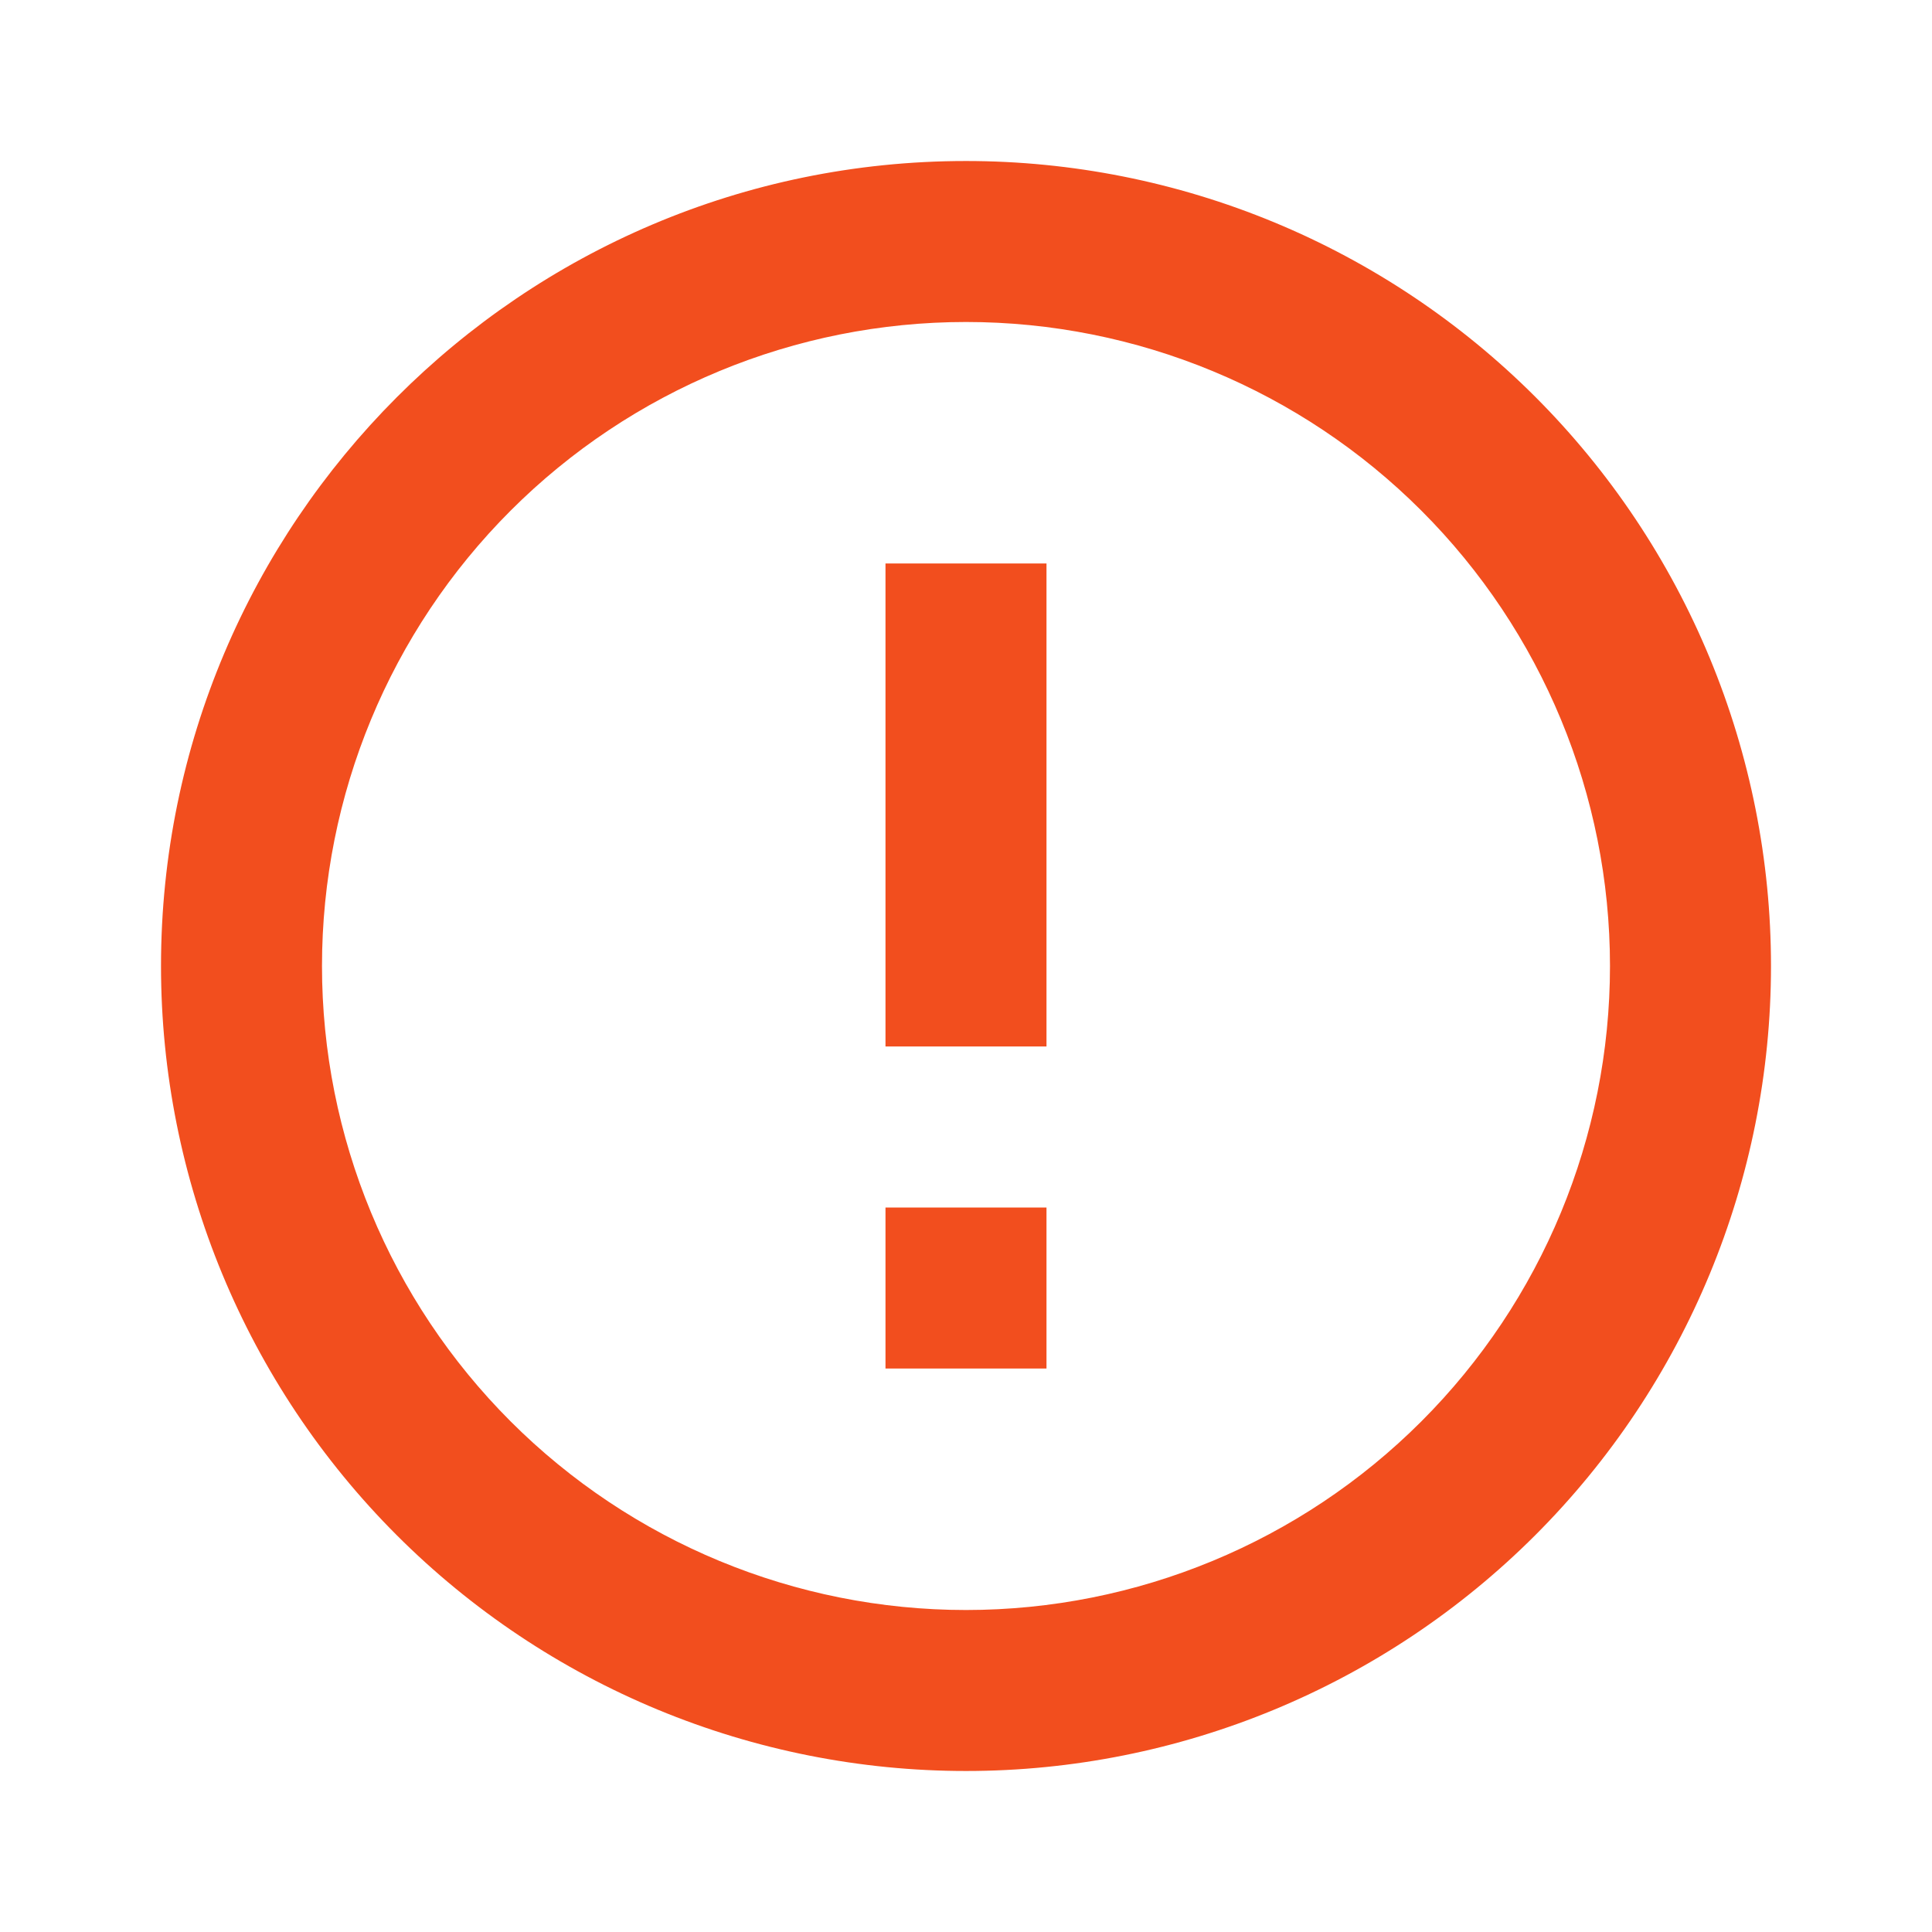 <svg width="89" height="89" viewBox="0 0 89 89" fill="none" xmlns="http://www.w3.org/2000/svg">
<path d="M40.791 55.625H48.208V63.042H40.791V55.625ZM40.791 25.958H48.208V48.208H40.791V25.958ZM44.5 7.417C23.993 7.417 7.417 24.104 7.417 44.5C7.417 54.335 11.323 63.767 18.278 70.722C21.721 74.165 25.809 76.897 30.309 78.761C34.808 80.624 39.63 81.583 44.5 81.583C54.335 81.583 63.767 77.676 70.722 70.722C77.676 63.767 81.583 54.335 81.583 44.5C81.583 39.63 80.624 34.808 78.76 30.309C76.897 25.81 74.165 21.722 70.722 18.278C67.278 14.835 63.19 12.103 58.691 10.239C54.192 8.376 49.37 7.417 44.5 7.417ZM44.5 74.167C36.632 74.167 29.086 71.041 23.522 65.478C17.959 59.914 14.833 52.368 14.833 44.5C14.833 36.632 17.959 29.086 23.522 23.523C29.086 17.959 36.632 14.833 44.5 14.833C52.368 14.833 59.914 17.959 65.477 23.523C71.041 29.086 74.166 36.632 74.166 44.5C74.166 52.368 71.041 59.914 65.477 65.478C59.914 71.041 52.368 74.167 44.5 74.167Z" fill="#F24E1E"/>
</svg>
